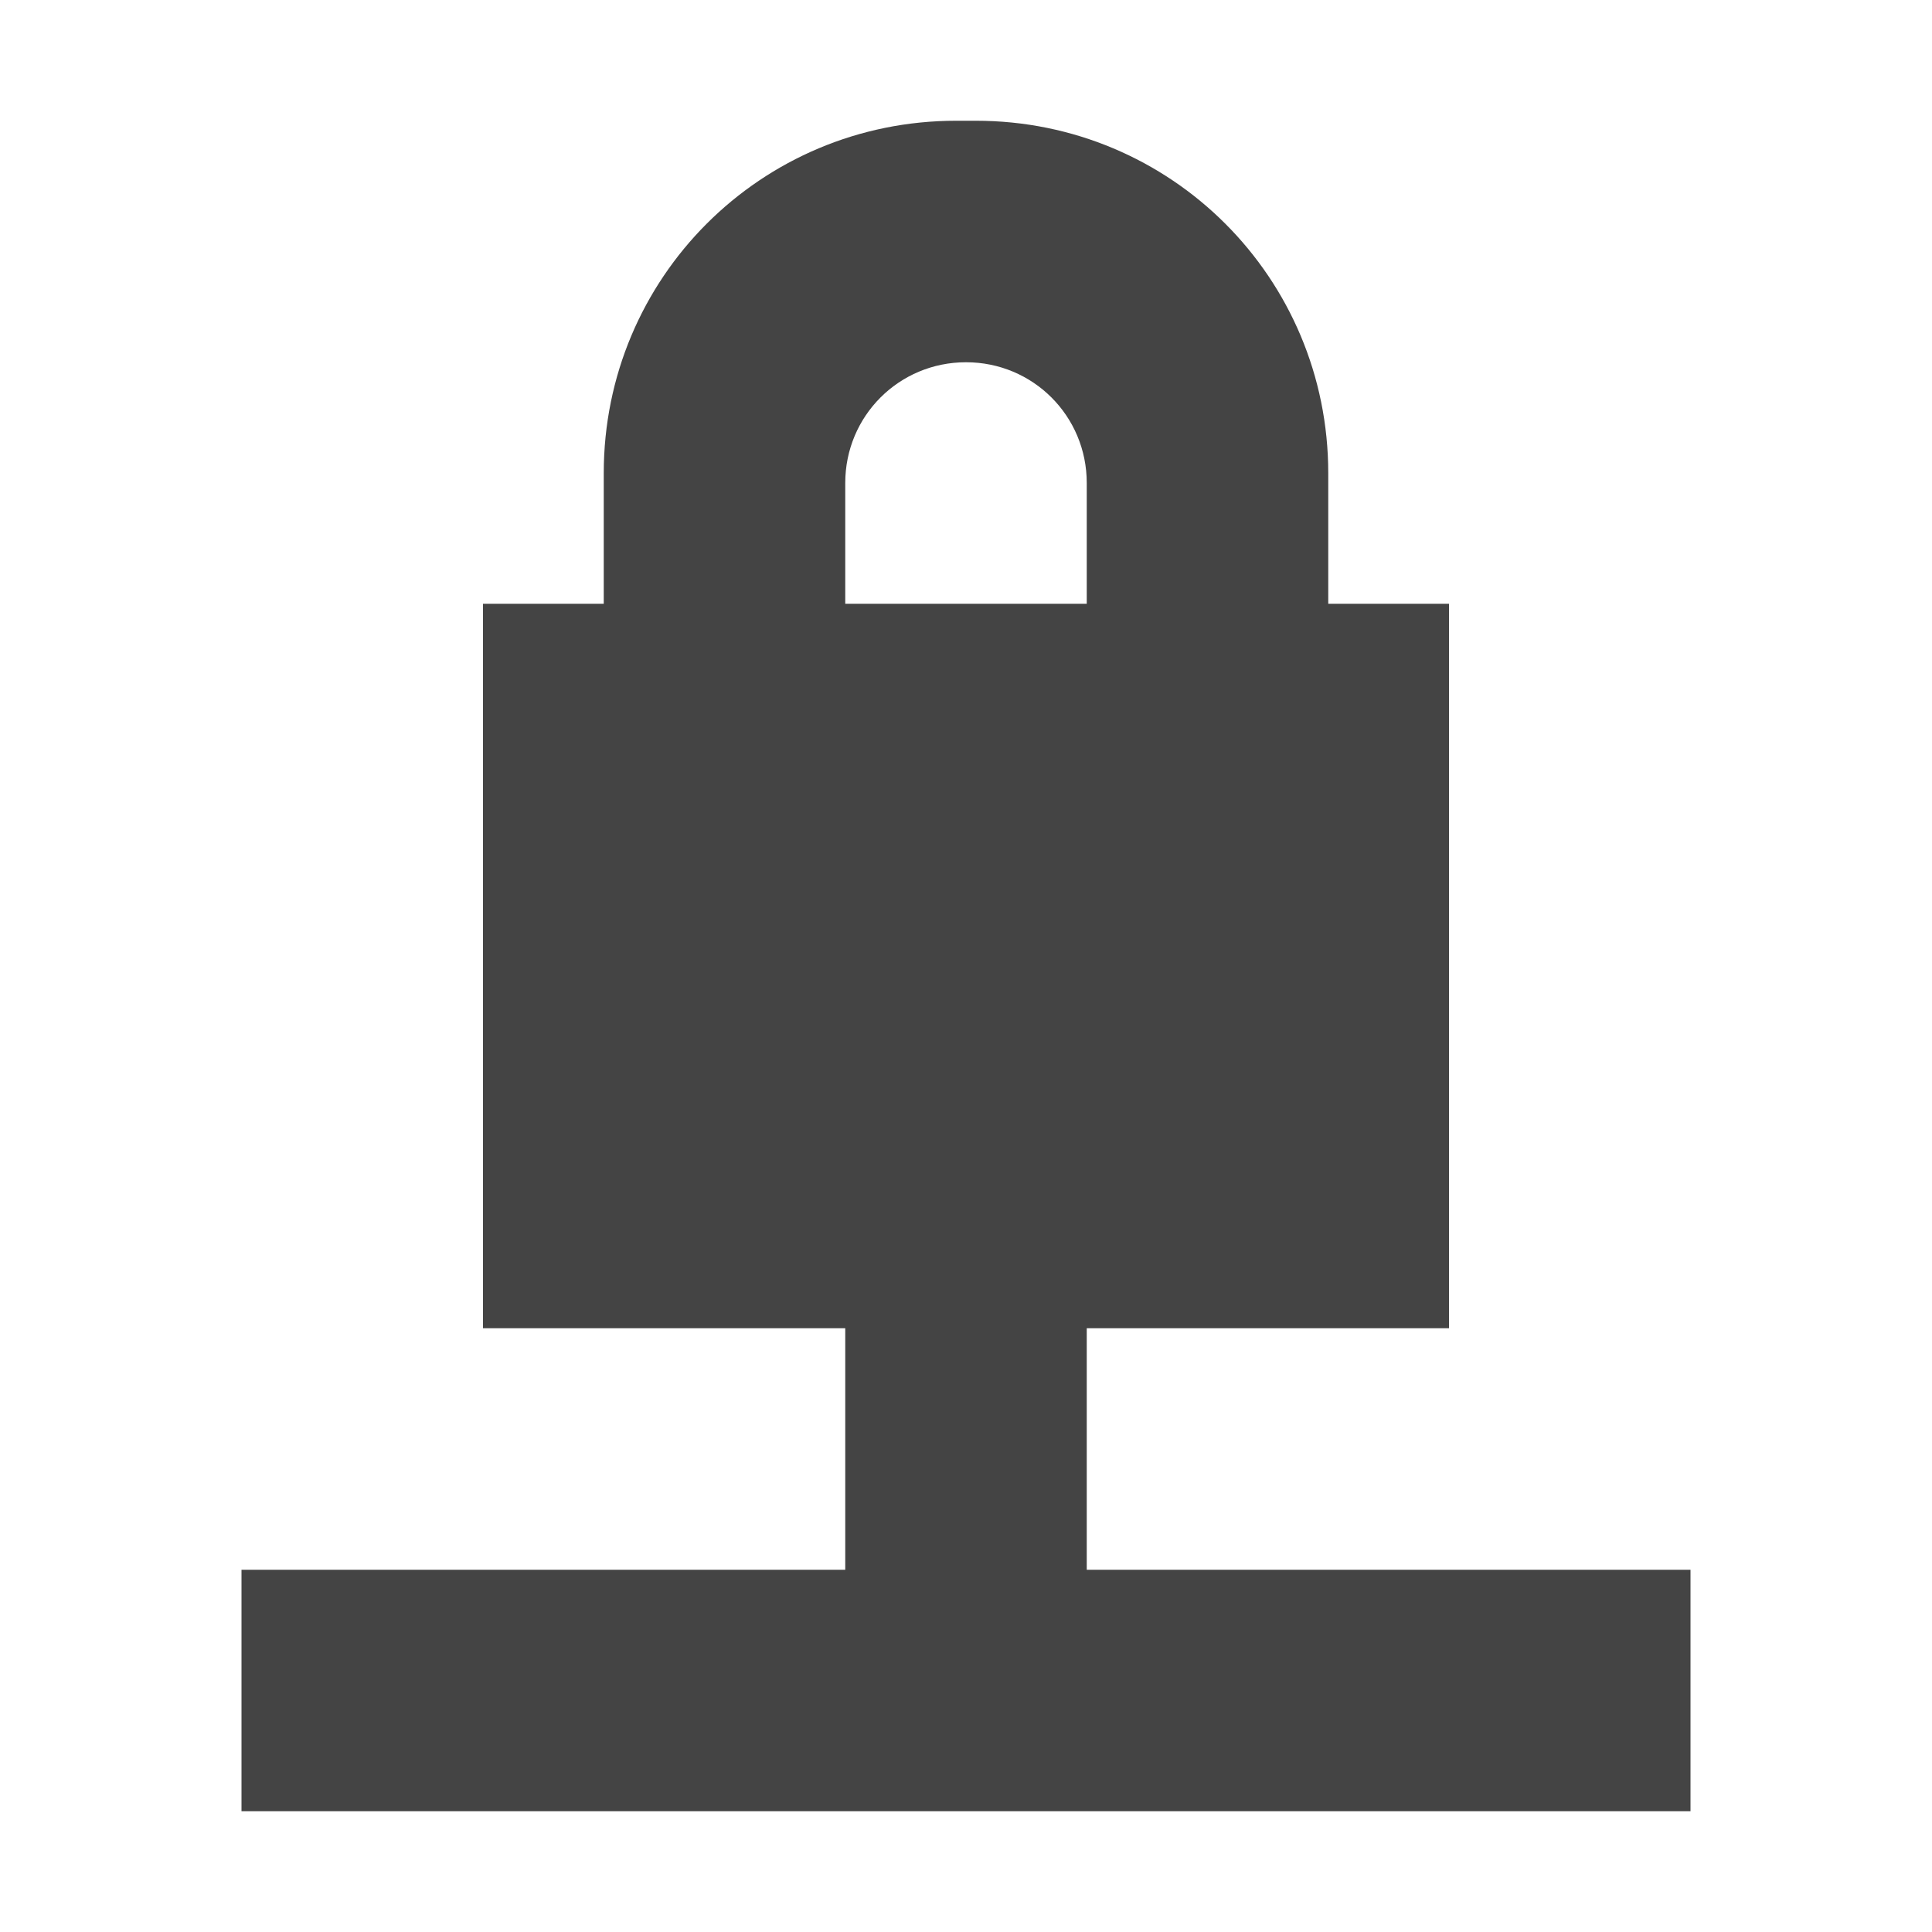 <?xml version="1.0" encoding="UTF-8" standalone="no"?>
<svg
   width="16"
   height="16"
   version="1.1"
   id="svg7"
   sodipodi:docname="network-vpn.svg"
   xml:space="preserve"
   inkscape:version="1.2.1 (9c6d41e410, 2022-07-14)"
   xmlns:inkscape="http://www.inkscape.org/namespaces/inkscape"
   xmlns:sodipodi="http://sodipodi.sourceforge.net/DTD/sodipodi-0.dtd"
   xmlns="http://www.w3.org/2000/svg"
   xmlns:svg="http://www.w3.org/2000/svg"><sodipodi:namedview
     id="namedview9"
     pagecolor="#ffffff"
     bordercolor="#000000"
     borderopacity="0.25"
     inkscape:showpageshadow="2"
     inkscape:pageopacity="0.0"
     inkscape:pagecheckerboard="0"
     inkscape:deskcolor="#d1d1d1"
     showgrid="false"
     inkscape:zoom="23.268233"
     inkscape:cx="-7.4350296"
     inkscape:cy="10.894682"
     inkscape:current-layer="svg7" /><defs
     id="defs3"><style
       id="current-color-scheme"
       type="text/css">
   .ColorScheme-Text { color:#dfdfdf; } .ColorScheme-Highlight { color:#4285f4; } .ColorScheme-NeutralText { color:#ff9800; } .ColorScheme-PositiveText { color:#4caf50; } .ColorScheme-NegativeText { color:#f44336; }
  </style></defs><path
     d="M 7.918,1 C 6.301,1 5,2.301 5,3.918 v 1.082 H 4 V 11 h 3 v 2 H 2 v 2 H 14 V 13 H 9 v -2 h 3 V 5 H 11 V 3.918 C 11,2.301 9.699,1 8.082,1 Z m 0.082,2 c 0.555,0 1,0.445 1,1 v 1 h -2 v -1 c 0,-0.555 0.445,-1 1,-1 z m 0,0"
     fill="#2e3436"
     id="path2"
     style="fill:#444444;fill-opacity:1" /></svg>
